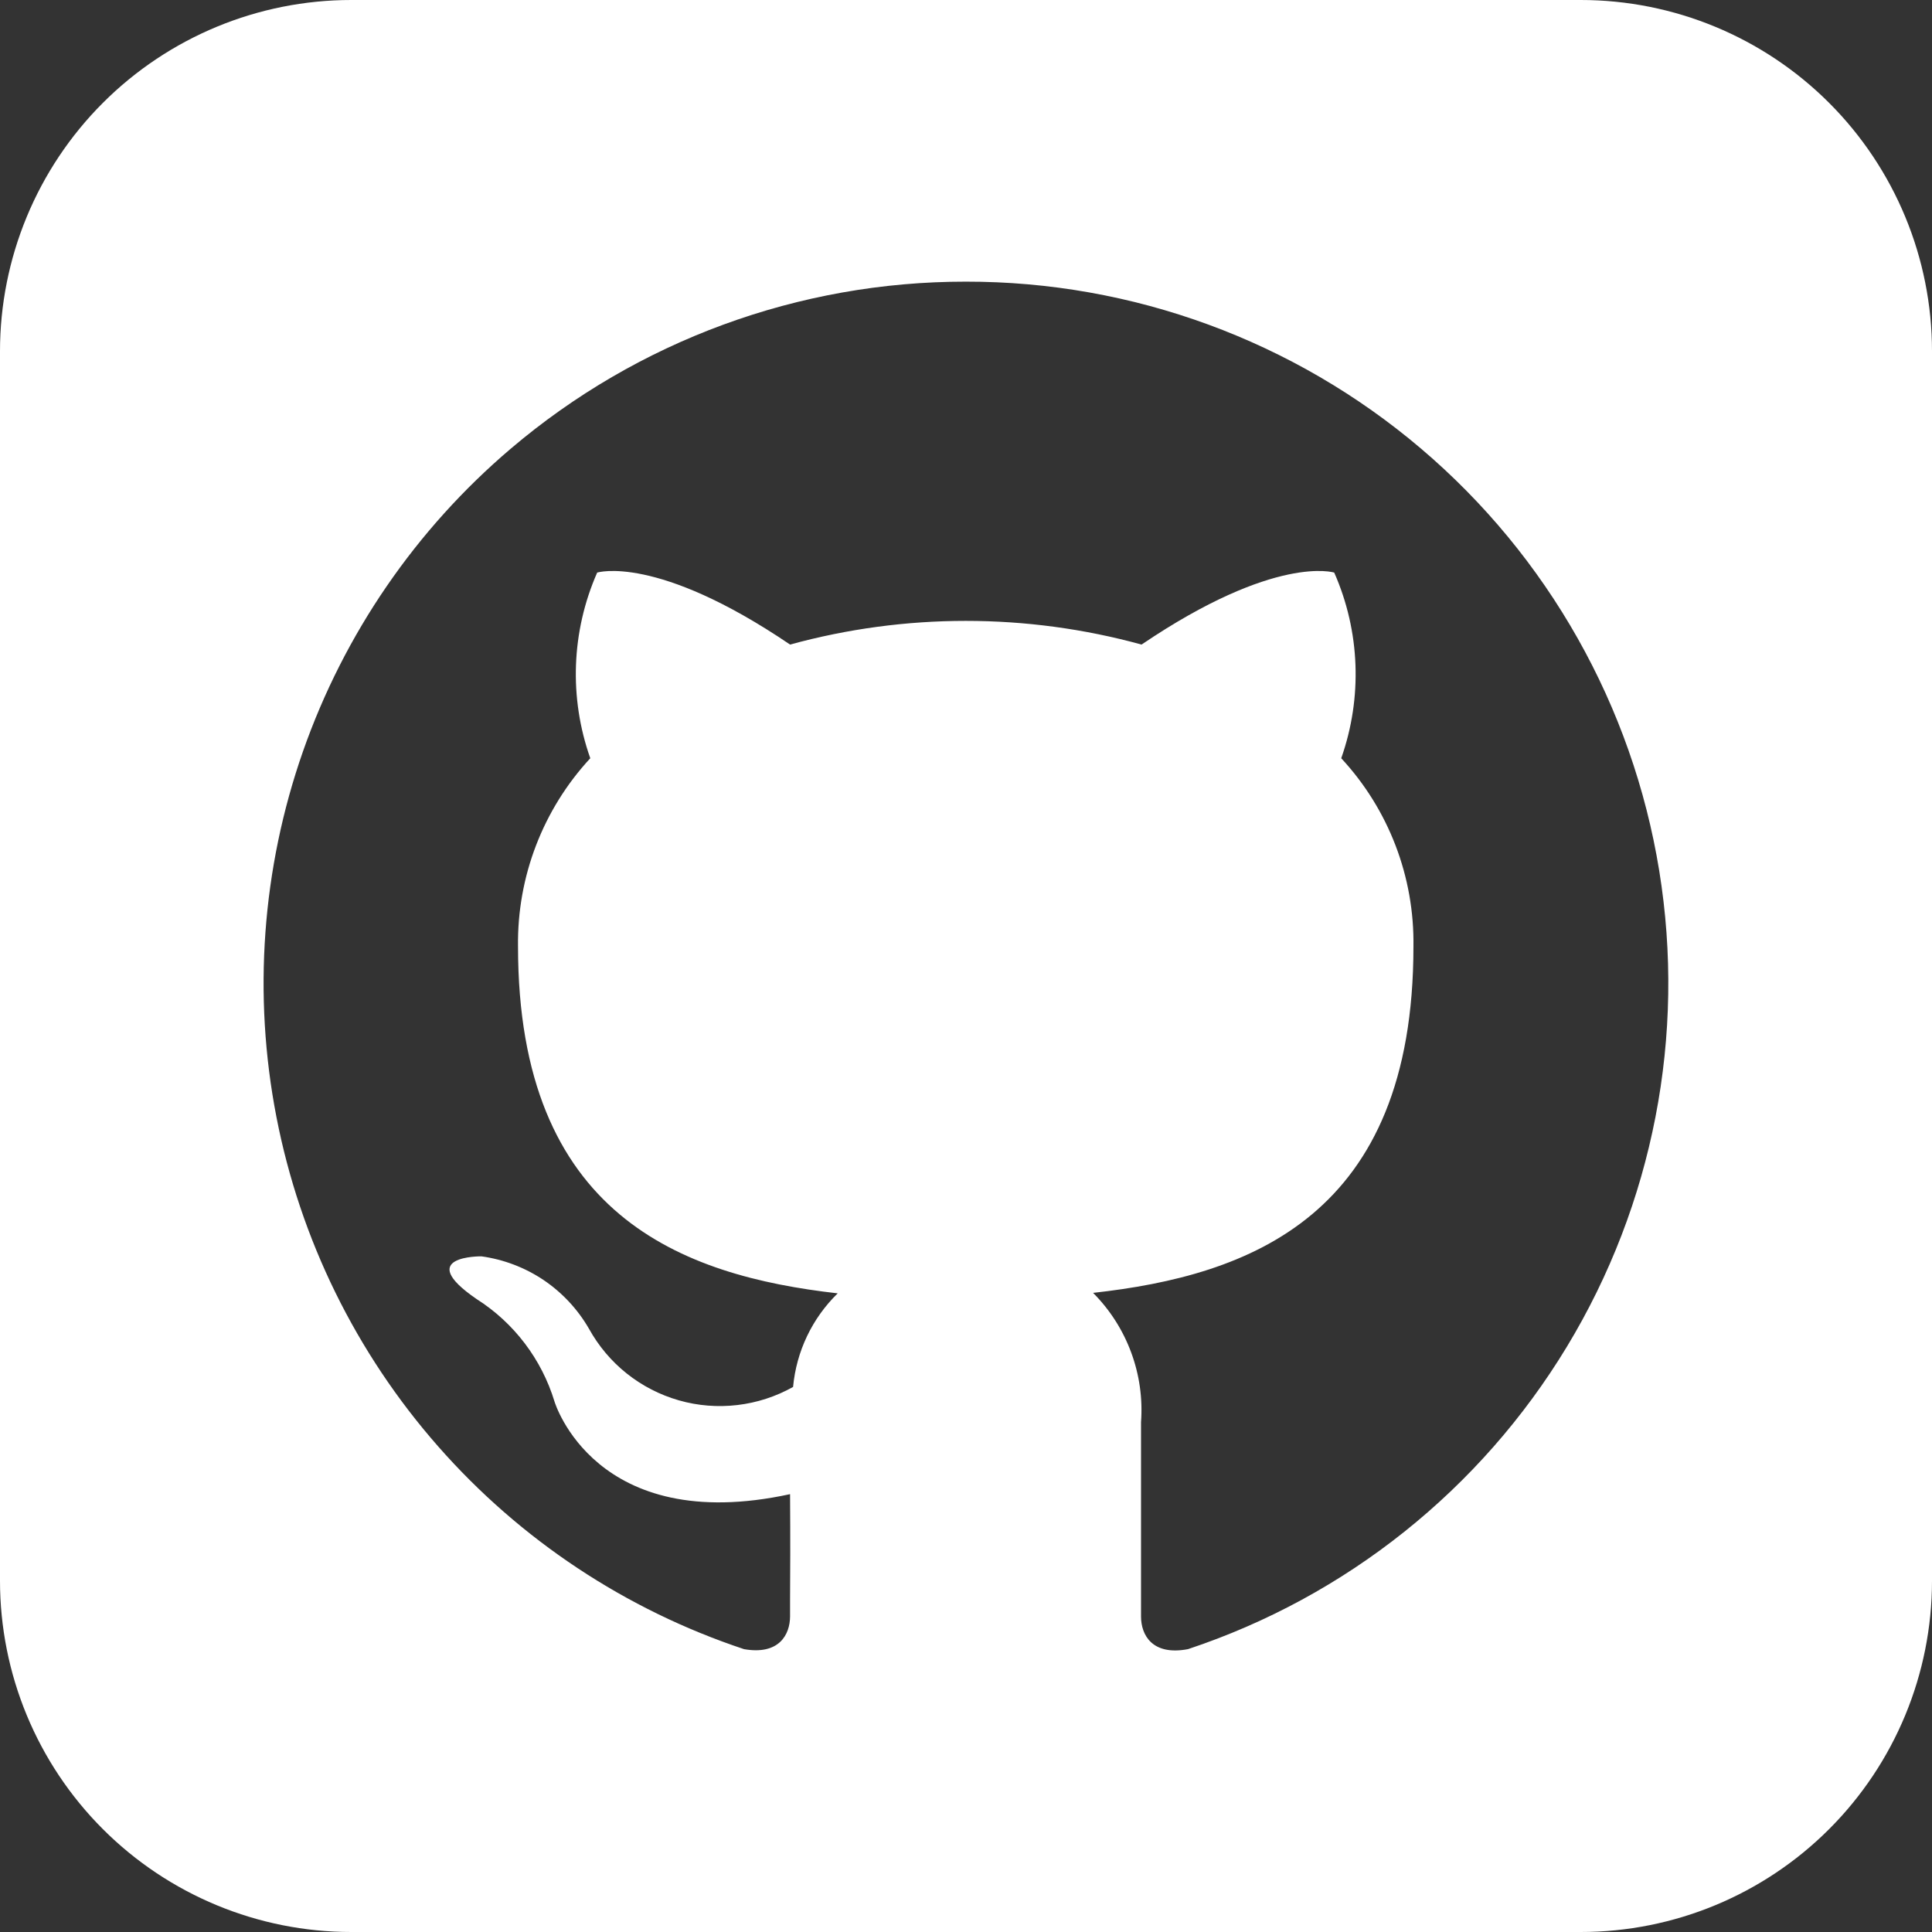 <svg width="32" height="32" viewBox="0 0 32 32" fill="none" xmlns="http://www.w3.org/2000/svg">
	<rect x="0" y="0" width="32" height="32" fill="#333333" stroke="none"/>
	<path 
		fill-rule="evenodd"
		clip-rule="evenodd"
		fill="white"
		d="M5.818 0C4.275 0 2.795 0.613 1.704 1.704C0.613 2.795 0 4.275 0 5.818V26.182C0 27.725 
		0.613 29.205 1.704 30.296C2.795 31.387 4.275 32 5.818 32H26.182C27.725 32 29.205 31.387 30.296
		30.296C31.387 29.205 32 27.725 32 26.182V5.818C32 4.275 31.387 2.795 30.296 1.704C29.205 0.613
		27.725 0 26.182 0H5.818ZM8.458 7.433C10.562 5.644 13.234 4.663 15.996 4.665C18.757 4.661
		21.43 5.641 23.535 7.429C25.64 9.217 27.039 11.696 27.482 14.422C27.925 17.148 27.383 19.943
		25.953 22.305C24.523 24.668 22.298 26.444 19.677 27.315C19.088 27.427 18.899 27.084 18.899
		26.774V23.556C18.928 23.163 18.872 22.768 18.735 22.399C18.598 22.029 18.383 21.693 18.105
		21.414C20.694 21.127 23.411 20.147 23.411 15.68C23.429 14.524 23.001 13.406 22.215 12.559C22.569
		11.556 22.528 10.456 22.099 9.484C22.099 9.484 21.13 9.172 18.908 10.676C17.003 10.153 14.992
		10.153 13.086 10.676C10.868 9.172 9.891 9.484 9.891 9.484C9.463 10.457 9.422 11.557 9.777
		12.559C8.993 13.406 8.564 14.522 8.58 15.677C8.58 20.132 11.294 21.129 13.875 21.422C13.452
		21.834 13.19 22.384 13.136 22.972C12.851 23.132 12.537 23.234 12.212 23.272C11.887 23.31 11.558
		23.284 11.244 23.194C10.929 23.104 10.636 22.953 10.38 22.749C10.124 22.545 9.912 22.292 9.754
		22.006C9.568 21.684 9.311 21.409 9.003 21.201C8.694 20.994 8.342 20.86 7.974 20.809C7.974
		20.809 6.839 20.794 7.895 21.517C8.515 21.911 8.972 22.515 9.185 23.216C9.185 23.216 9.853 
		25.449 13.086 24.748C13.091 25.481 13.089 26.099 13.086 26.479V26.77C13.086 27.075 12.903 27.417
		12.323 27.315C10.367 26.665 8.618 25.506 7.258 23.958C5.897 22.41 4.972 20.527 4.579
		18.503C4.186 16.48 4.338 14.388 5.019 12.443C5.701 10.497 6.888 8.768 8.458 7.433Z"
	/>
</svg>
